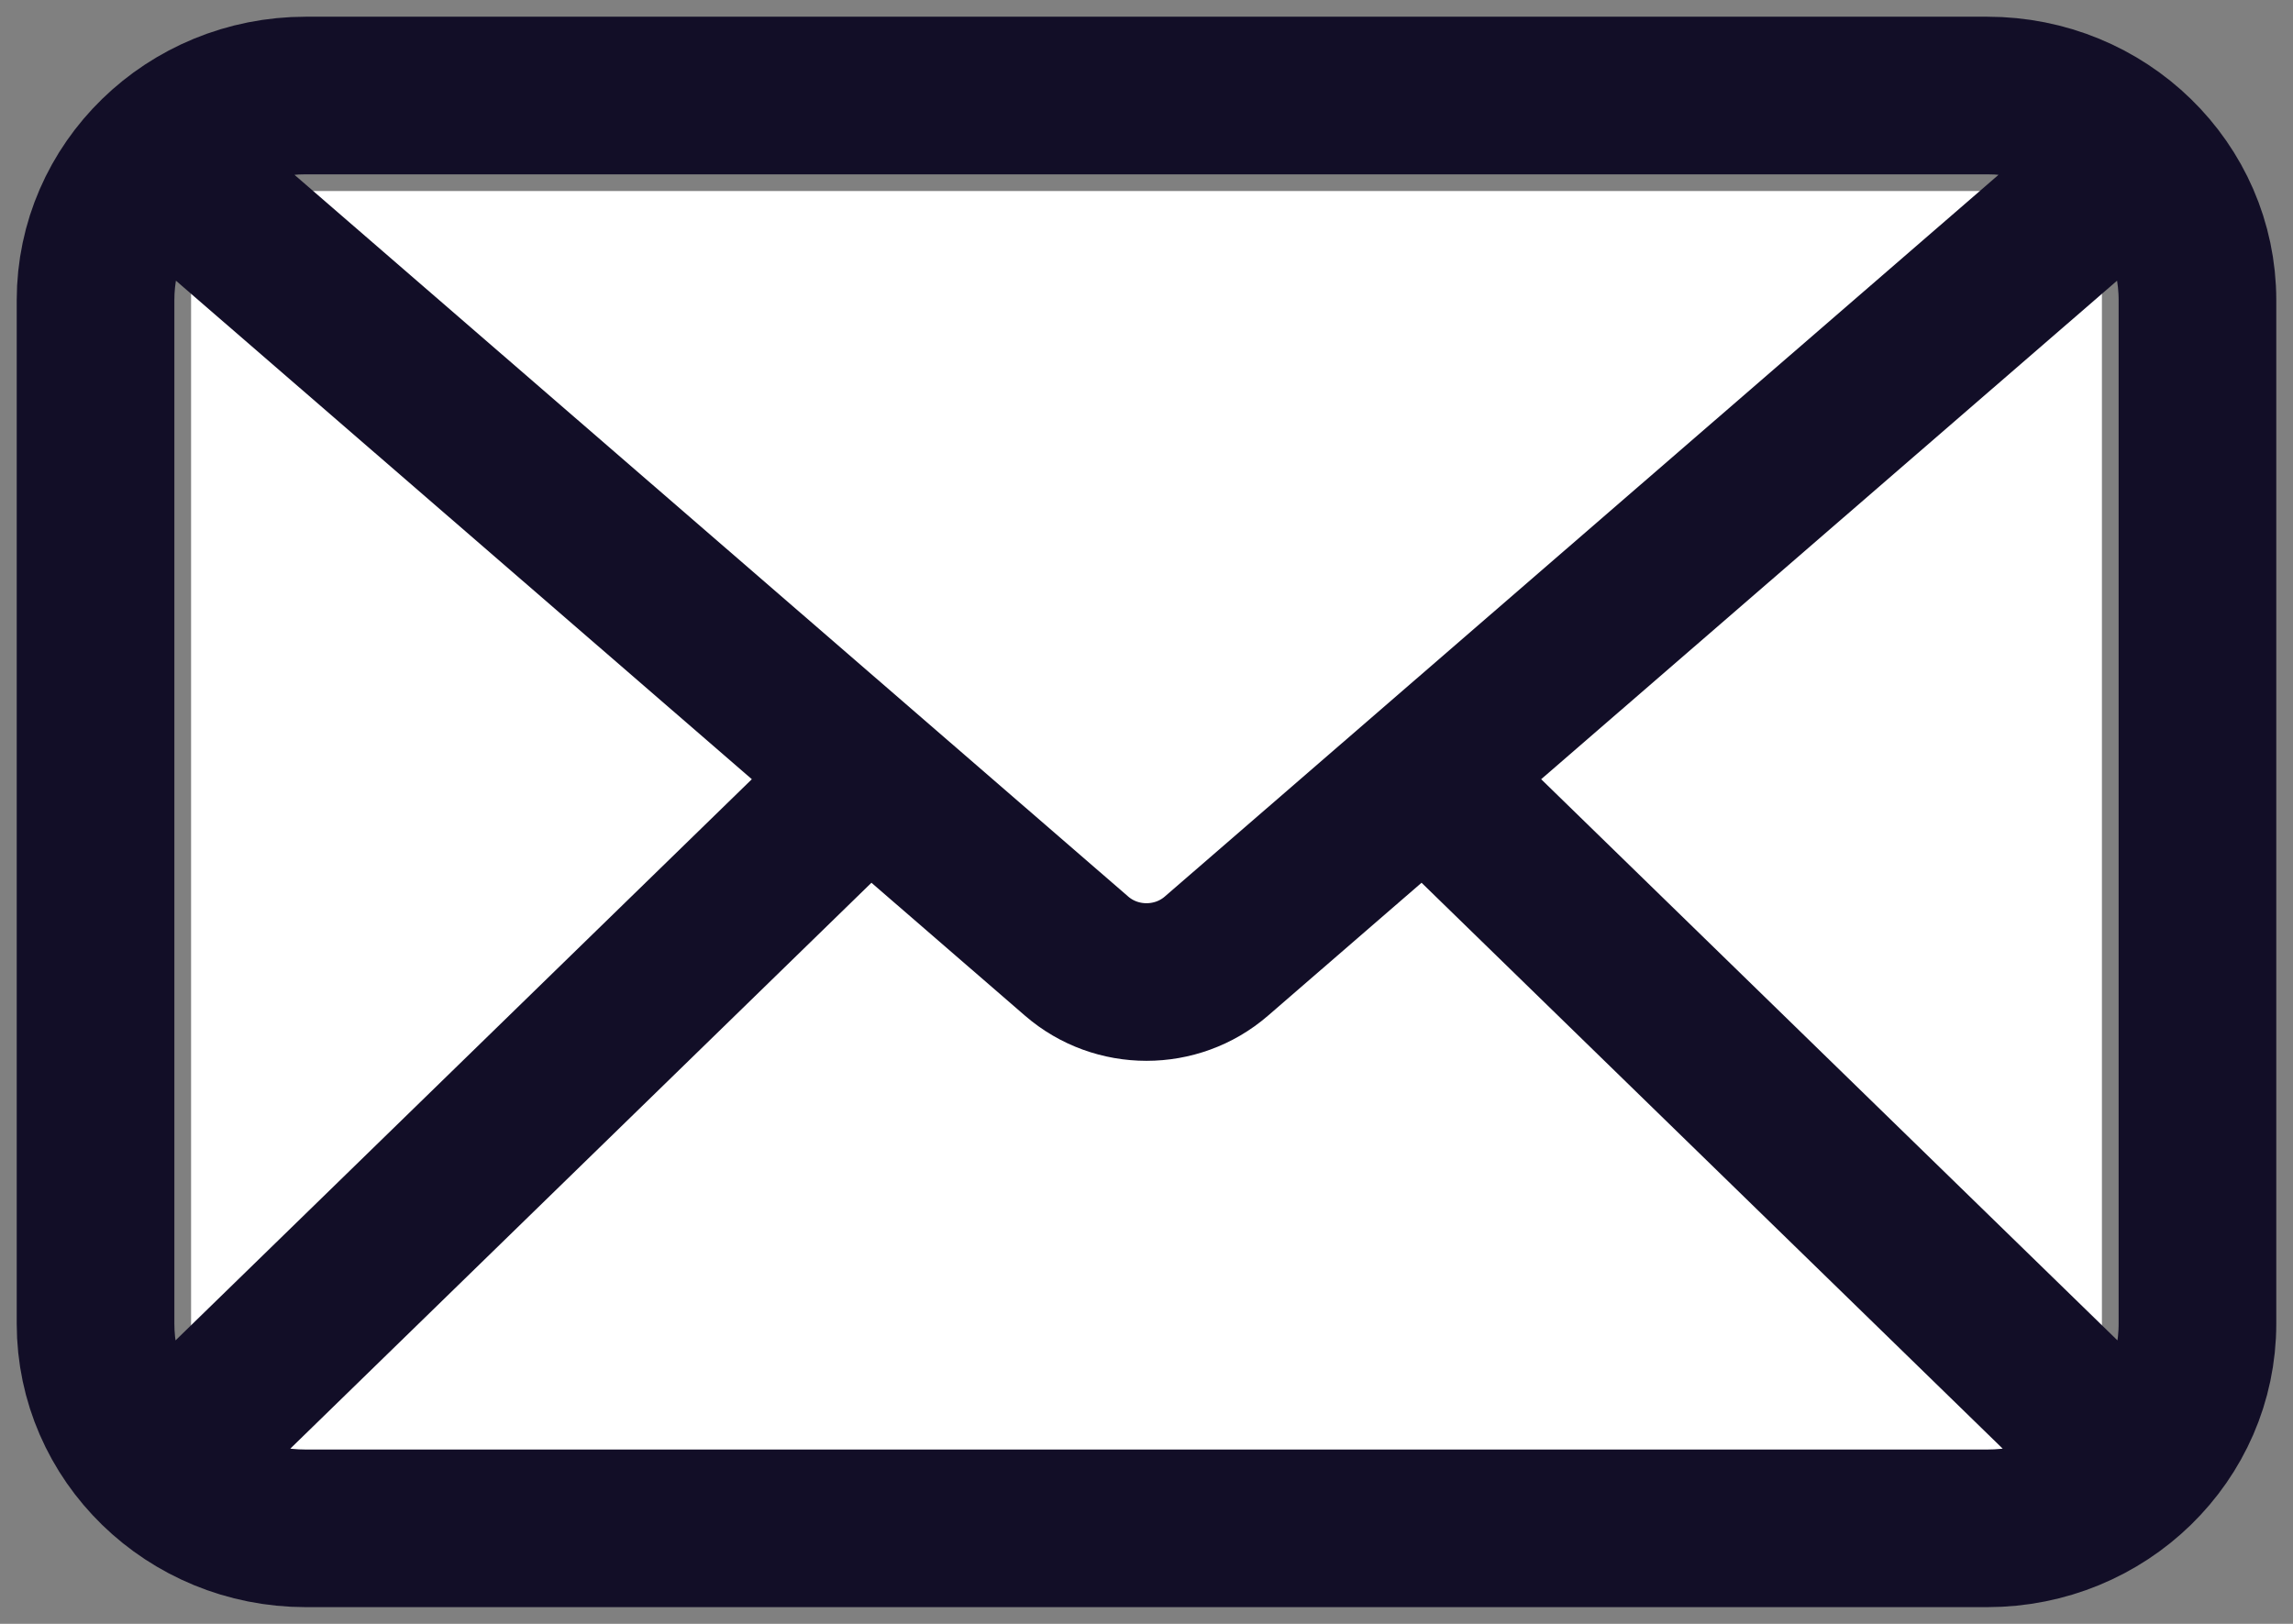 <?xml version="1.0" encoding="UTF-8"?>
<svg width="24px" height="17px" viewBox="0 0 24 17" version="1.1" xmlns="http://www.w3.org/2000/svg" xmlns:xlink="http://www.w3.org/1999/xlink">
    <rect x="0" y="0" width="24" height="17" fill="#808080" stroke="none"/>
    <title>Group 33</title>
    <g id="⚙️-00-Settings" stroke="none" stroke-width="1" fill="none" fill-rule="evenodd">
        <g id="wallfair-mobile-settings-menu-01" transform="translate(-62, -583)">
            <g id="Group-22" transform="translate(32, 552)">
                <g id="Group-33" transform="translate(31, 32)">
                    <rect id="Rectangle" fill="#FFFFFF" x="1" y="1" width="20" height="14" rx="1"></rect>
                    <g id="Mail.6" stroke="#120E27" stroke-width="1.65">
                        <path d="M20.9,1.071 L11.731,9.01 C11.314,9.371 10.686,9.371 10.269,9.01 L1.1,1.071 M7.7,7.5 L0.55,14.464 M21.45,14.464 L14.3,7.5 M2.2,15 L19.8,15 C21.015,15 22,14.041 22,12.857 L22,2.143 C22,0.959 21.015,0 19.8,0 L2.2,0 C0.985,0 0,0.959 0,2.143 L0,12.857 C0,14.041 0.985,15 2.2,15 Z" id="Shape"></path>
                    </g>
                </g>
            </g>
        </g>
    </g>
</svg>